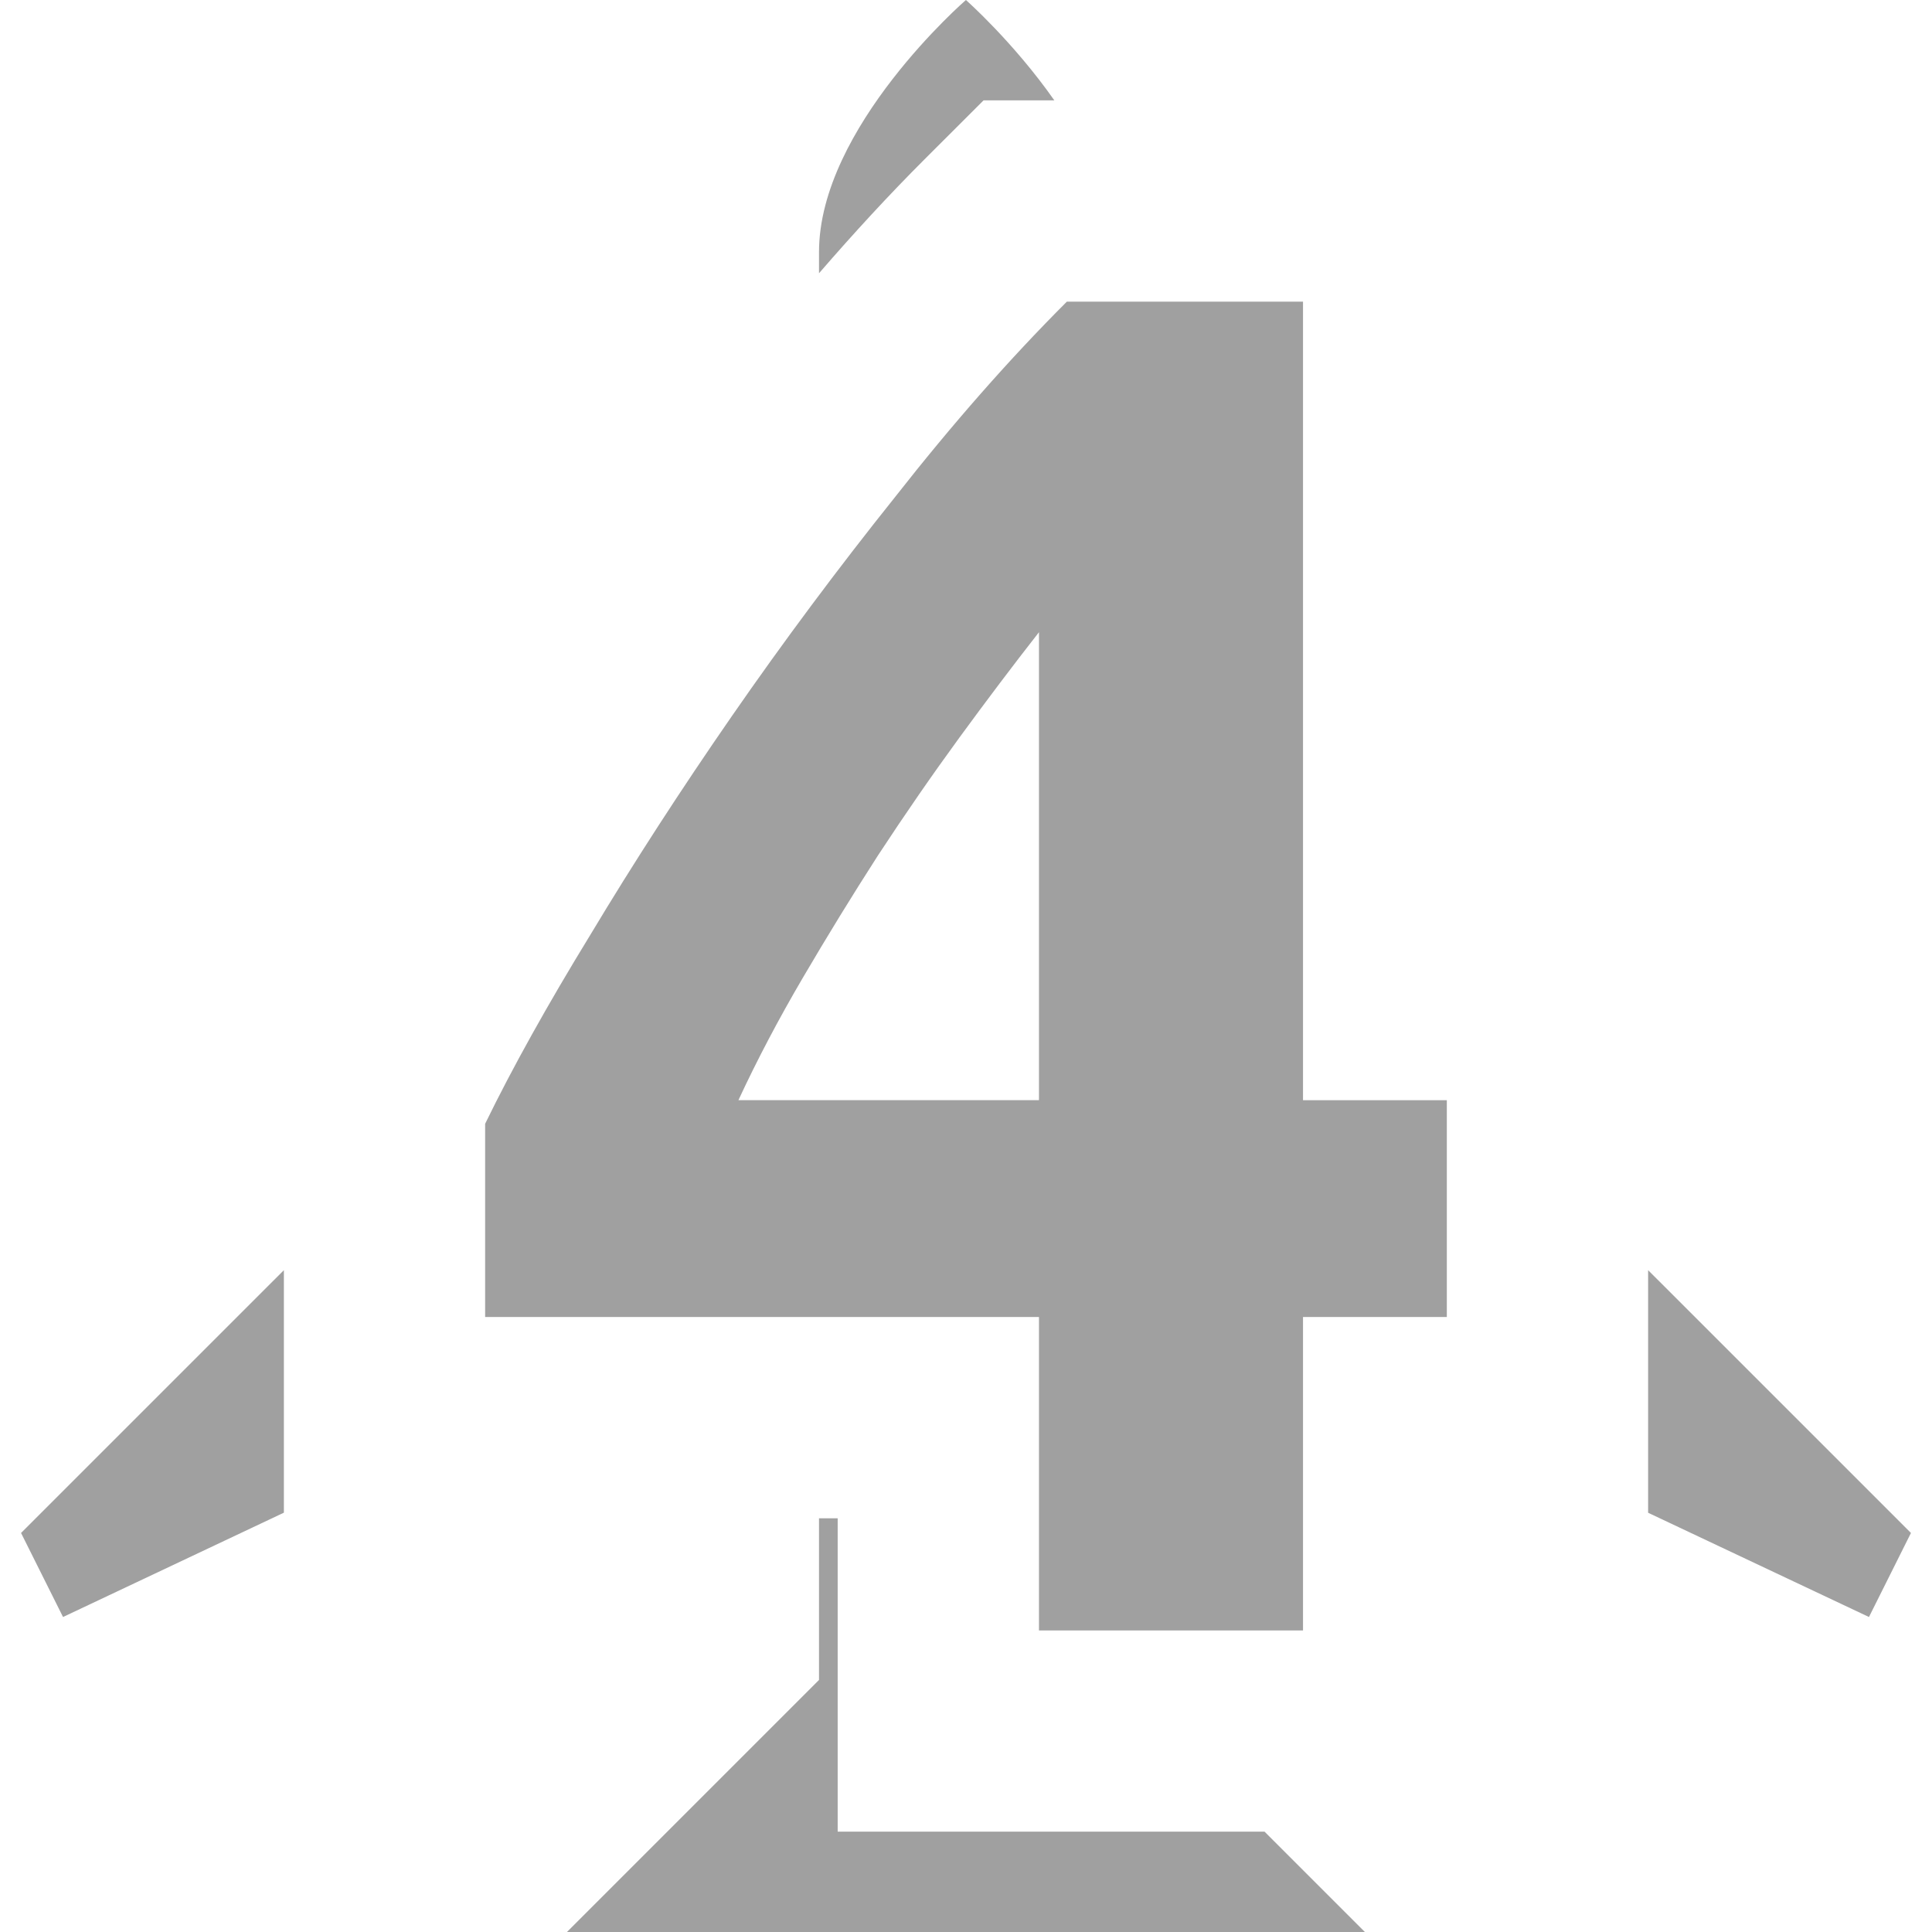 <?xml version="1.0" encoding="UTF-8" standalone="no"?>
<svg
   height="48"
   width="48"
   version="1.1"
   id="svg12917"
   sodipodi:docname="floating-4.svg"
   inkscape:version="1.1 (c4e8f9ed74, 2021-05-24)"
   xmlns:inkscape="http://www.inkscape.org/namespaces/inkscape"
   xmlns:sodipodi="http://sodipodi.sourceforge.net/DTD/sodipodi-0.dtd"
   xmlns="http://www.w3.org/2000/svg"
   xmlns:svg="http://www.w3.org/2000/svg">
  <defs
     id="defs12921" />
  <sodipodi:namedview
     id="namedview12919"
     pagecolor="#505050"
     bordercolor="#eeeeee"
     borderopacity="1"
     inkscape:pageshadow="0"
     inkscape:pageopacity="0"
     inkscape:pagecheckerboard="0"
     showgrid="false"
     inkscape:zoom="17.3125"
     inkscape:cx="13.025271"
     inkscape:cy="24.693141"
     inkscape:window-width="1918"
     inkscape:window-height="1045"
     inkscape:window-x="1920"
     inkscape:window-y="33"
     inkscape:window-maximized="1"
     inkscape:current-layer="svg12917" />
  <path
     id="path12915"
     style="color:#000000;fill:#a0a0a0;stroke-width:1.067;-inkscape-stroke:none"
     d="M 23.998 0 C 23.998 0 20.348 3.163 20.348 6.262 L 20.348 6.789 C 21.213 5.79 22.086 4.841 22.971 3.957 L 24.436 2.494 L 26.195 2.494 C 25.176 1.04 23.998 0 23.998 0 z M 7.053 31.557 L 0.523 38.086 L 1.566 40.174 L 7.053 37.582 L 7.053 31.557 z M 40.947 31.557 L 40.947 37.584 L 46.434 40.174 L 47.477 38.086 L 40.947 31.557 z M 20.348 37.721 L 20.348 41.738 L 14.086 48 L 23.998 48 L 33.91 48 L 31.416 45.506 L 20.812 45.506 L 20.812 37.721 L 20.348 37.721 z " />
  <g
     aria-label="4"
     id="text14312"
     style="font-weight:bold;font-size:53.333px;font-family:'Ubuntu Mono';-inkscape-font-specification:'Ubuntu Mono Bold';fill:#a0a0a0;stroke:#000000;stroke-width:10">
    <g
       id="path67594">
      <path
         style="color:#000000;-inkscape-font-specification:'Ubuntu Mono Bold';stroke:none;-inkscape-stroke:none"
         d="m 25.813,15.707 q -0.96,1.227 -1.973,2.613 -1.013,1.387 -2.027,2.933 -0.96,1.493 -1.867,3.04 -0.907,1.547 -1.6,3.04 h 7.467 z m 6.56,-8.213 v 19.84 h 3.573 v 5.387 h -3.573 v 7.787 H 25.813 V 32.72 H 12.053 v -4.8 q 1.013,-2.08 2.613,-4.693 1.6,-2.667 3.52,-5.44 1.92,-2.773 4.053,-5.44 2.133,-2.72 4.267,-4.853 z"
         id="path67617" />
    </g>
  </g>
</svg>
